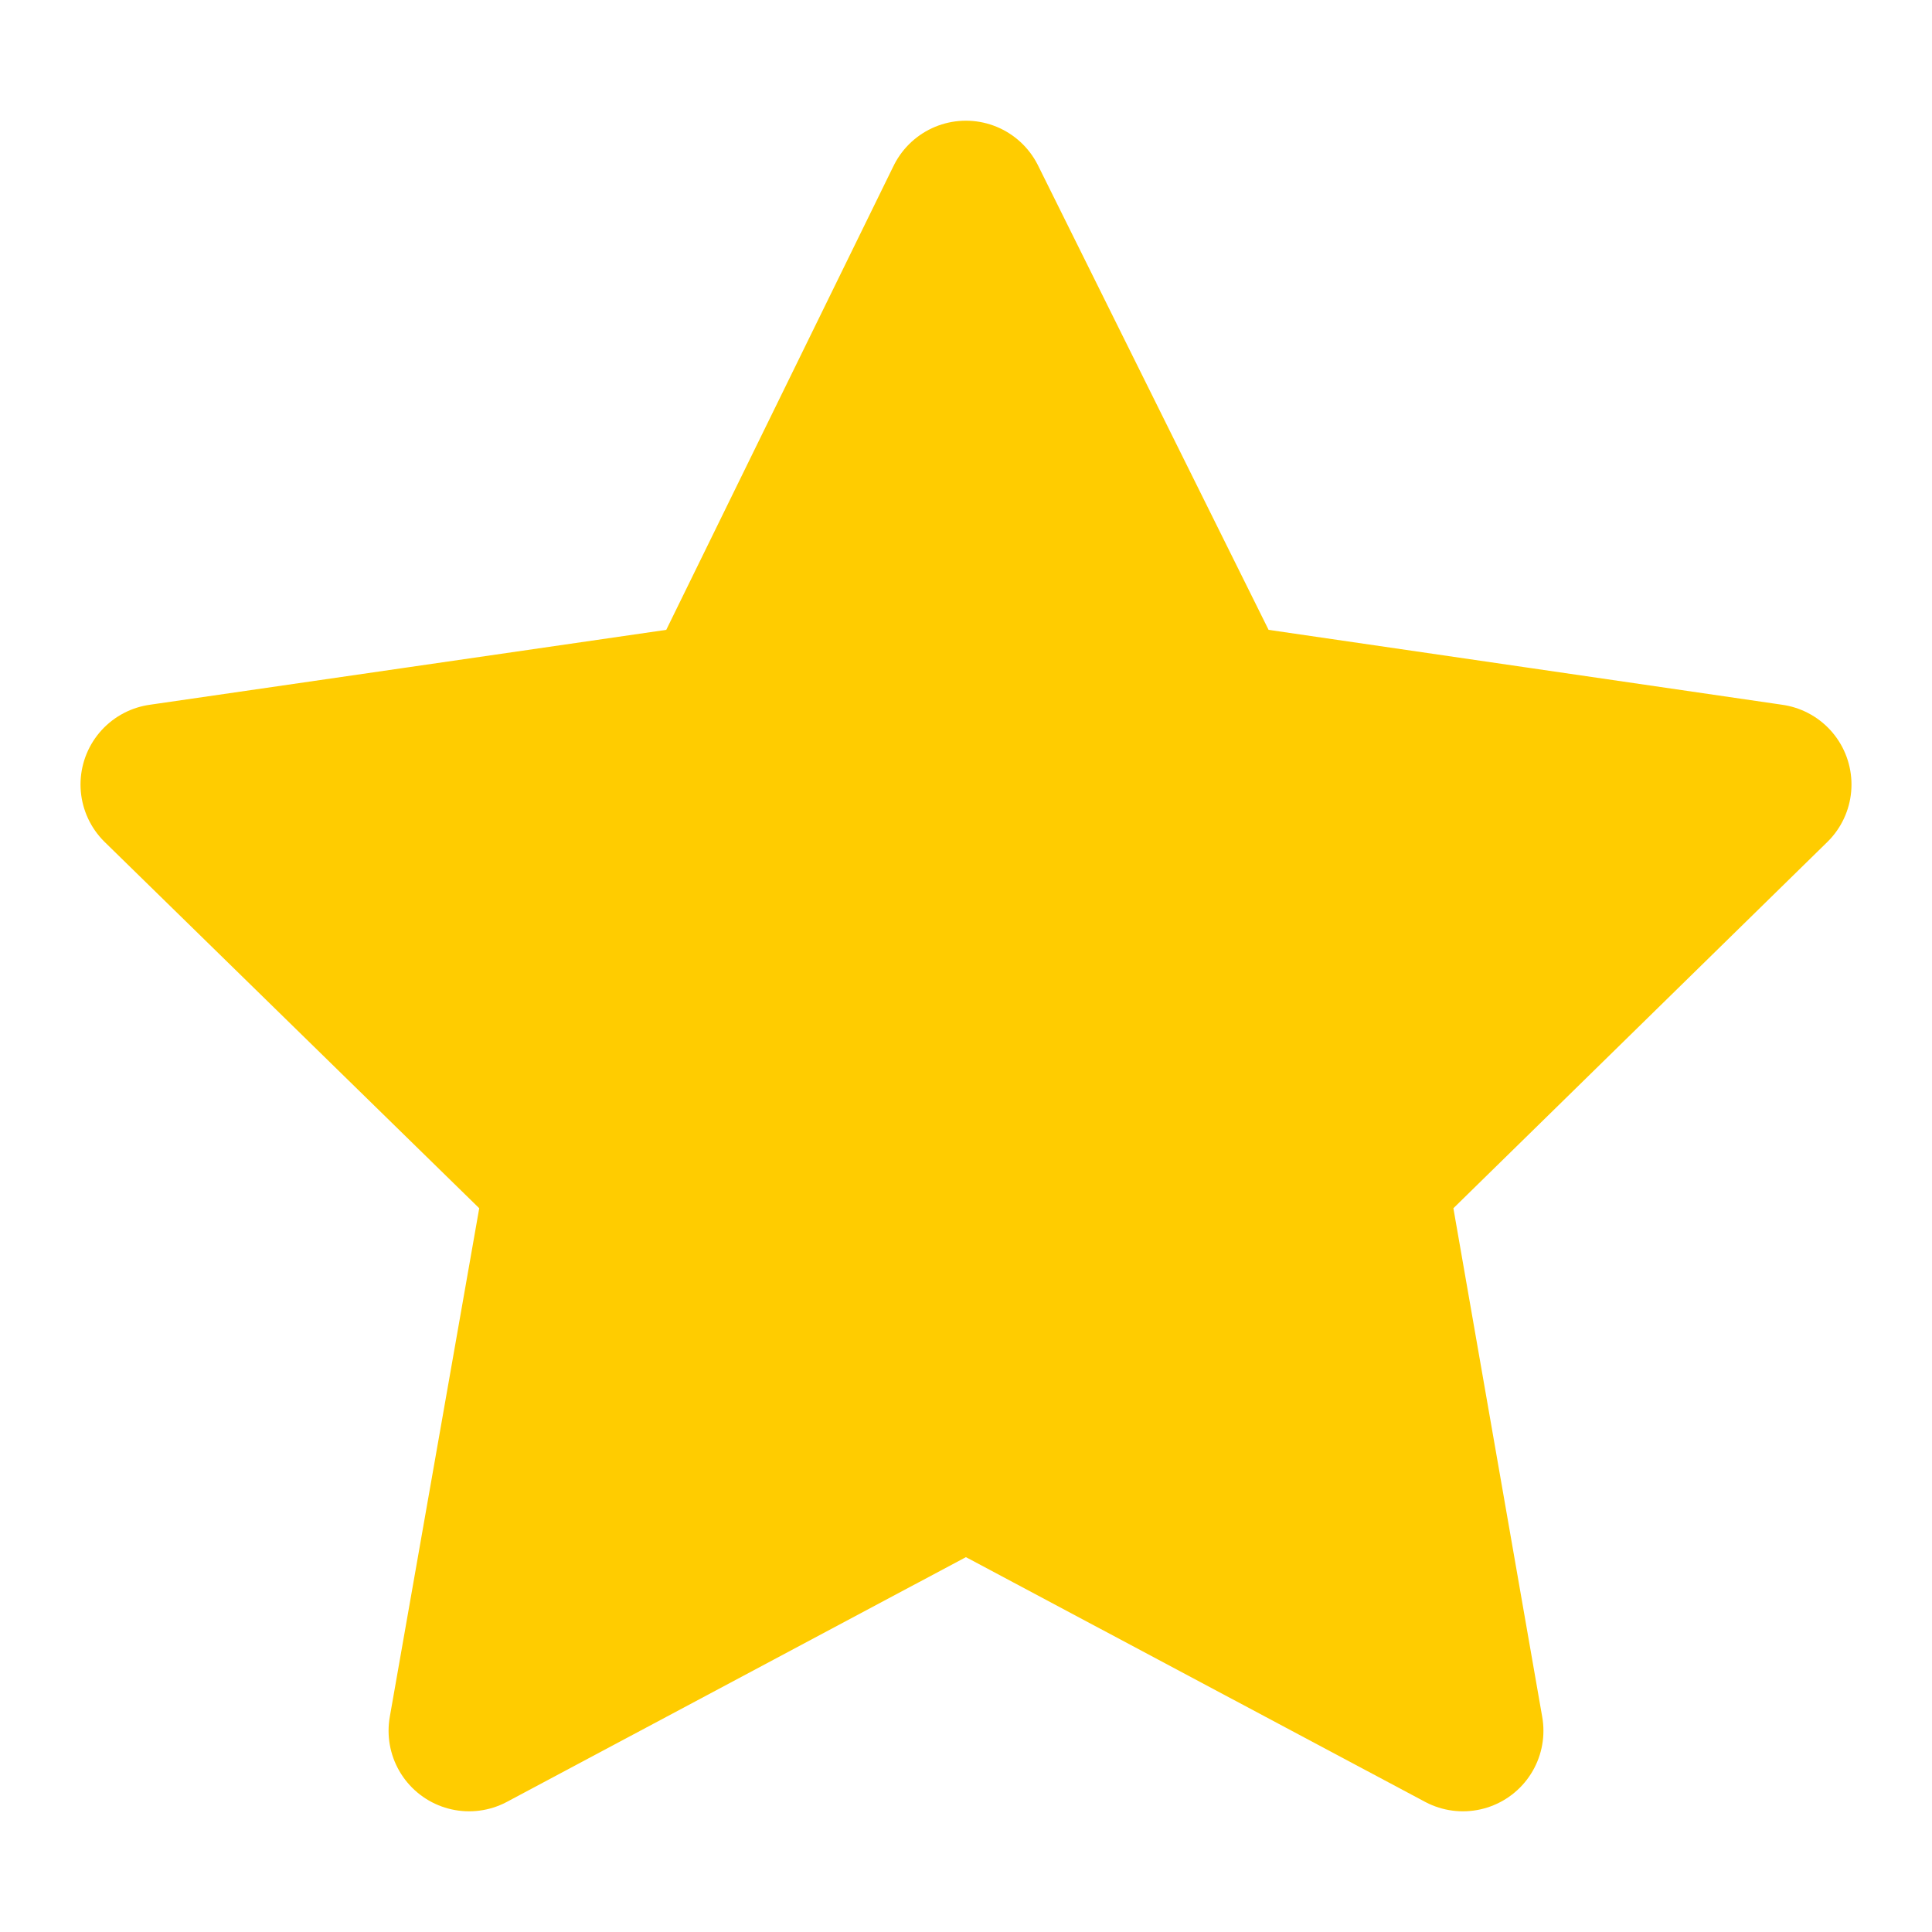 <svg width="20" height="20" viewBox="0 0 20 20" fill="none" xmlns="http://www.w3.org/2000/svg">
<path d="M9.999 2.083L7.452 7.282L1.667 8.121L5.858 12.219L4.856 17.917L9.999 15.175L15.144 17.917L14.149 12.219L18.333 8.121L12.58 7.282L9.999 2.083Z" fill="#FFCC00" stroke="#FFCC00" stroke-width="1.667" stroke-linejoin="round"/>
</svg>
